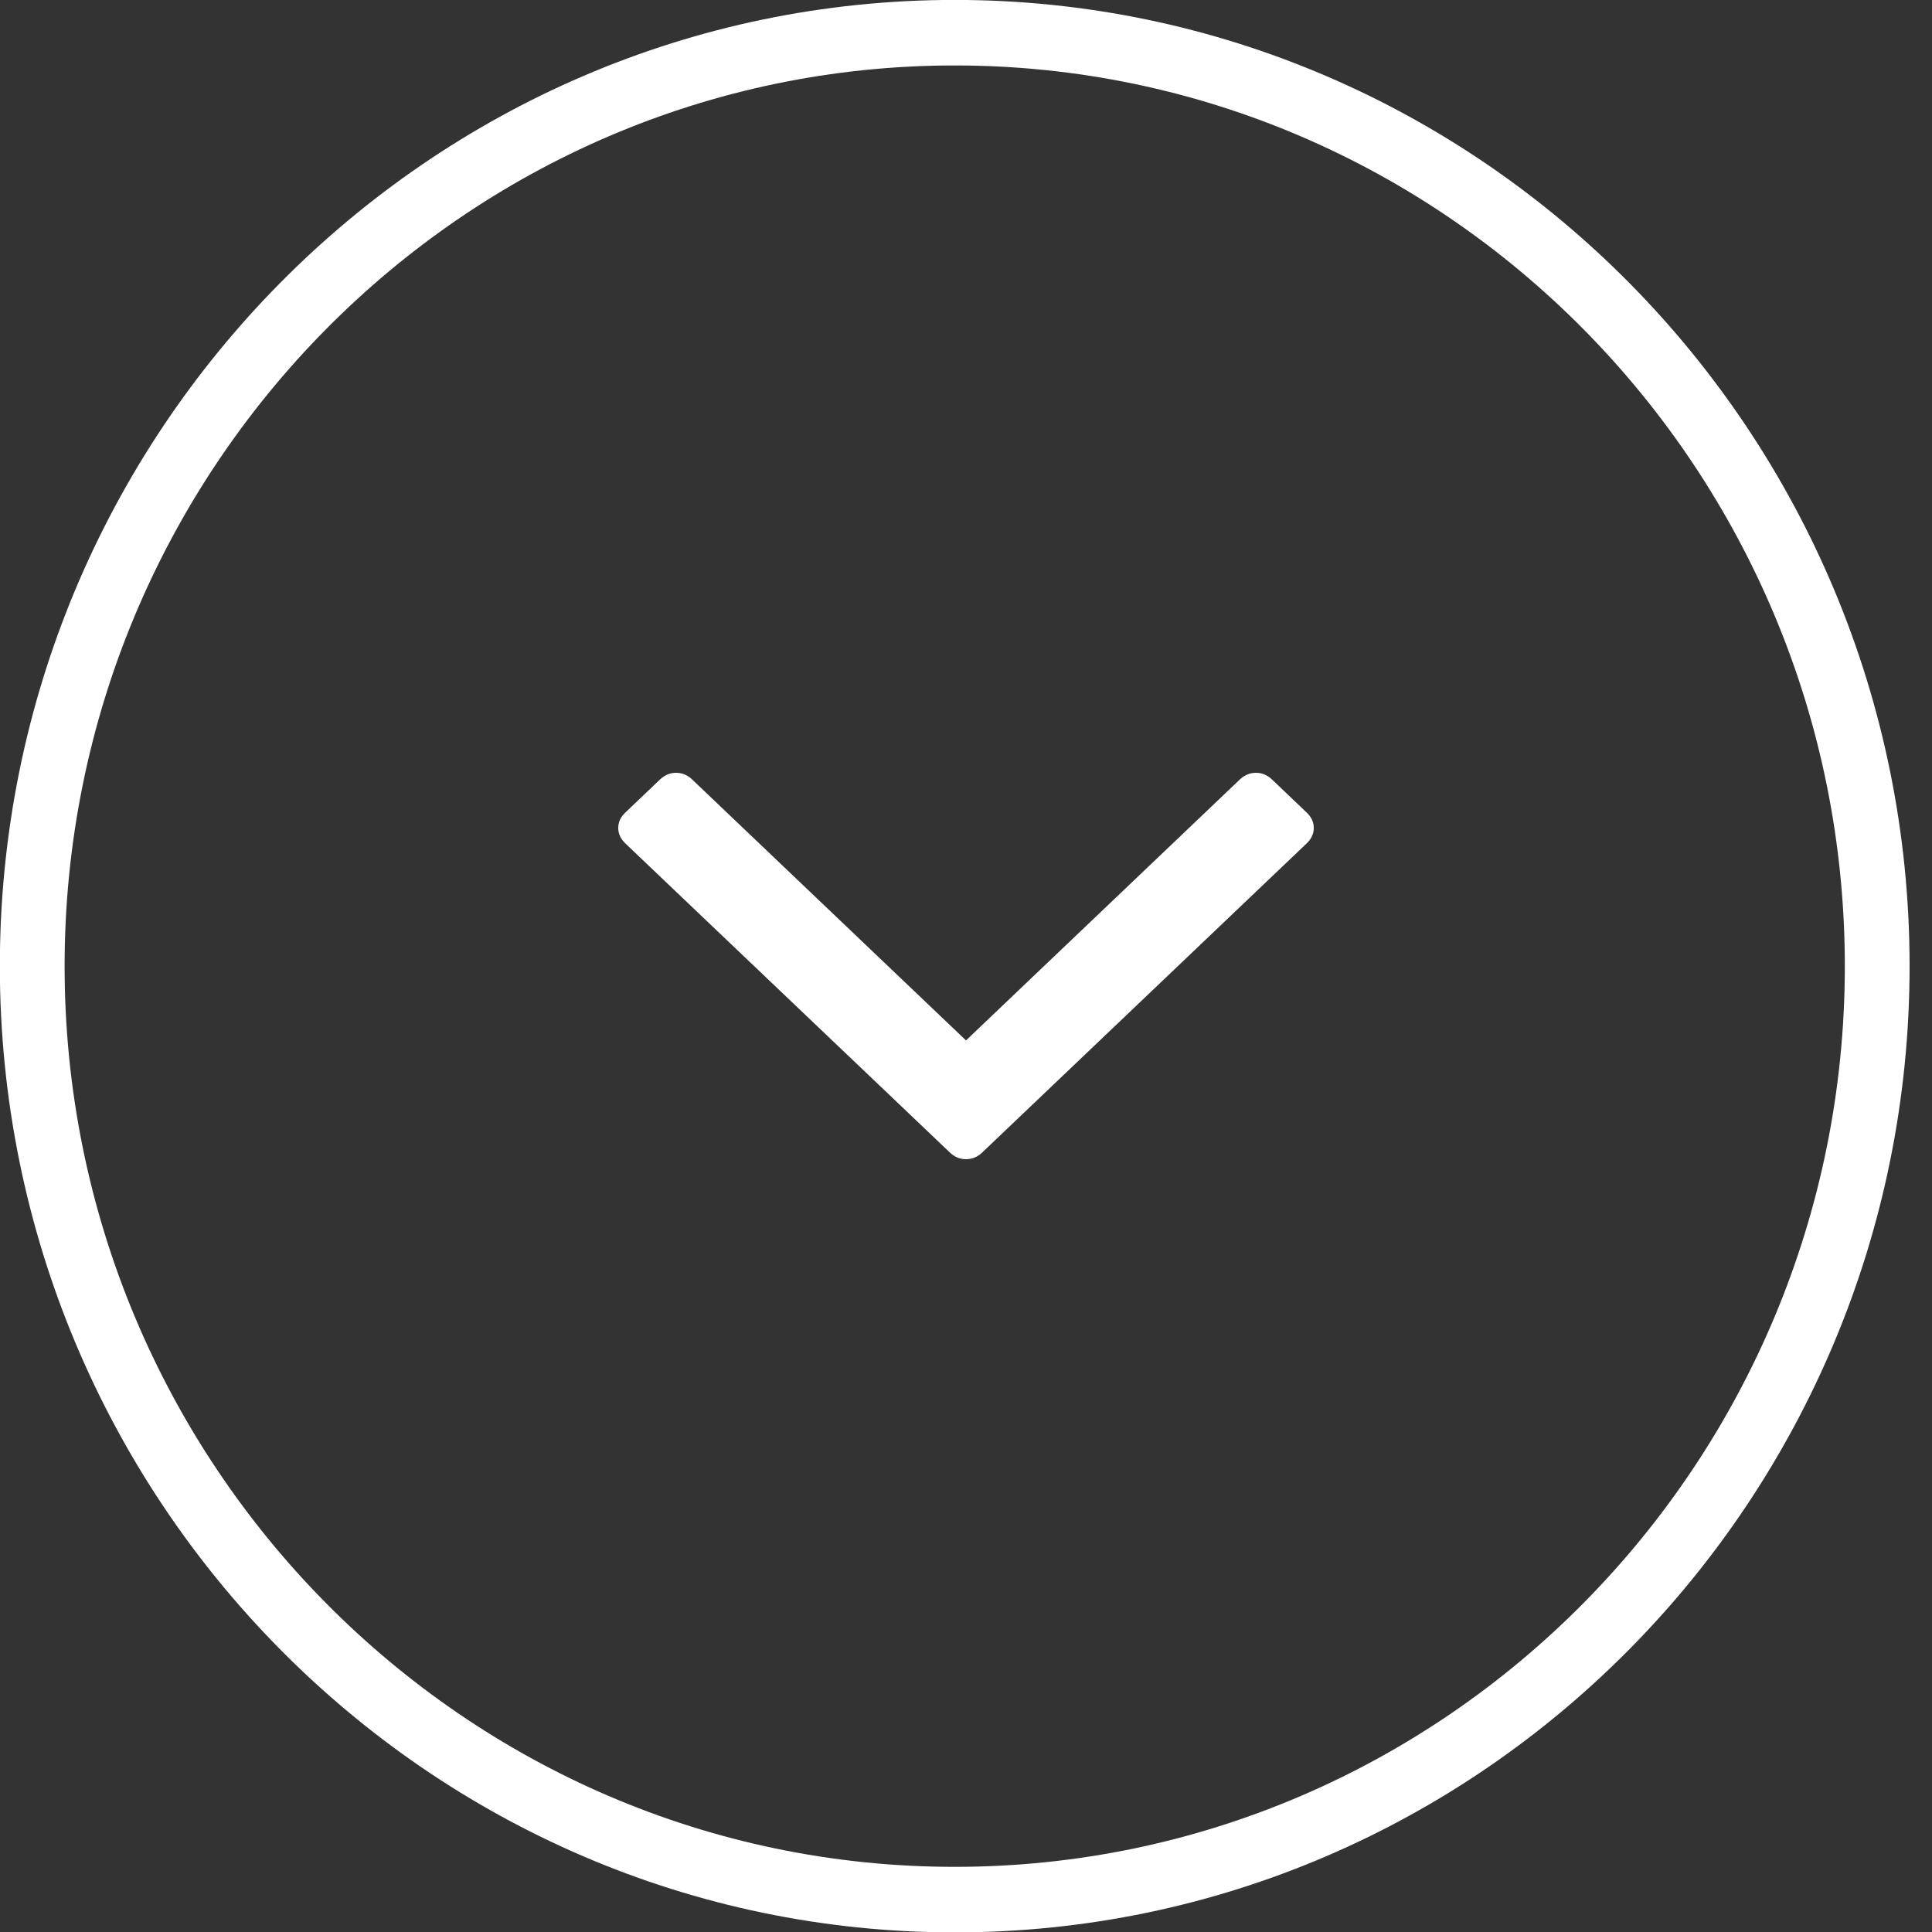 <svg version="1.1" xmlns="http://www.w3.org/2000/svg" xmlns:xlink="http://www.w3.org/1999/xlink" width="25" height="25" viewBox="0 0 25 25"><rect x="0" y="0" width="25" height="25" fill="#333333" stroke="none"/><path id="Add-Icon-copy-3" d="M12.354,25.005 C5.541,25.005 -0.002,19.396 -0.002,12.502 C-0.002,5.608 5.541,-0.001 12.354,-0.001 C19.168,-0.001 24.710,5.608 24.710,12.502 C24.710,19.396 19.167,25.005 12.354,25.005 zM12.354,0.847 C6.004,0.847 0.836,6.076 0.836,12.502 C0.836,18.929 6.004,24.157 12.354,24.157 C18.705,24.157 23.872,18.929 23.872,12.502 C23.872,6.076 18.705,0.847 12.354,0.847 zM12.708,14.915 C12.648,14.972 12.578,15.000 12.500,15.000 C12.422,15.000 12.353,14.972 12.293,14.915 C12.293,14.915 8.090,10.912 8.090,10.912 C8.030,10.854 8.000,10.788 8.000,10.714 C8.000,10.639 8.030,10.573 8.090,10.516 C8.090,10.516 8.541,10.086 8.541,10.086 C8.601,10.029 8.670,10.000 8.749,10.000 C8.827,10.000 8.896,10.029 8.956,10.086 C8.956,10.086 12.500,13.463 12.500,13.463 C12.500,13.463 16.044,10.086 16.044,10.086 C16.105,10.029 16.174,10.000 16.252,10.000 C16.330,10.000 16.399,10.029 16.459,10.086 C16.459,10.086 16.910,10.516 16.910,10.516 C16.970,10.573 17.000,10.639 17.000,10.714 C17.000,10.788 16.970,10.854 16.910,10.912 C16.910,10.912 12.708,14.915 12.708,14.915 z" fill="#FFFFFF" /></svg>
